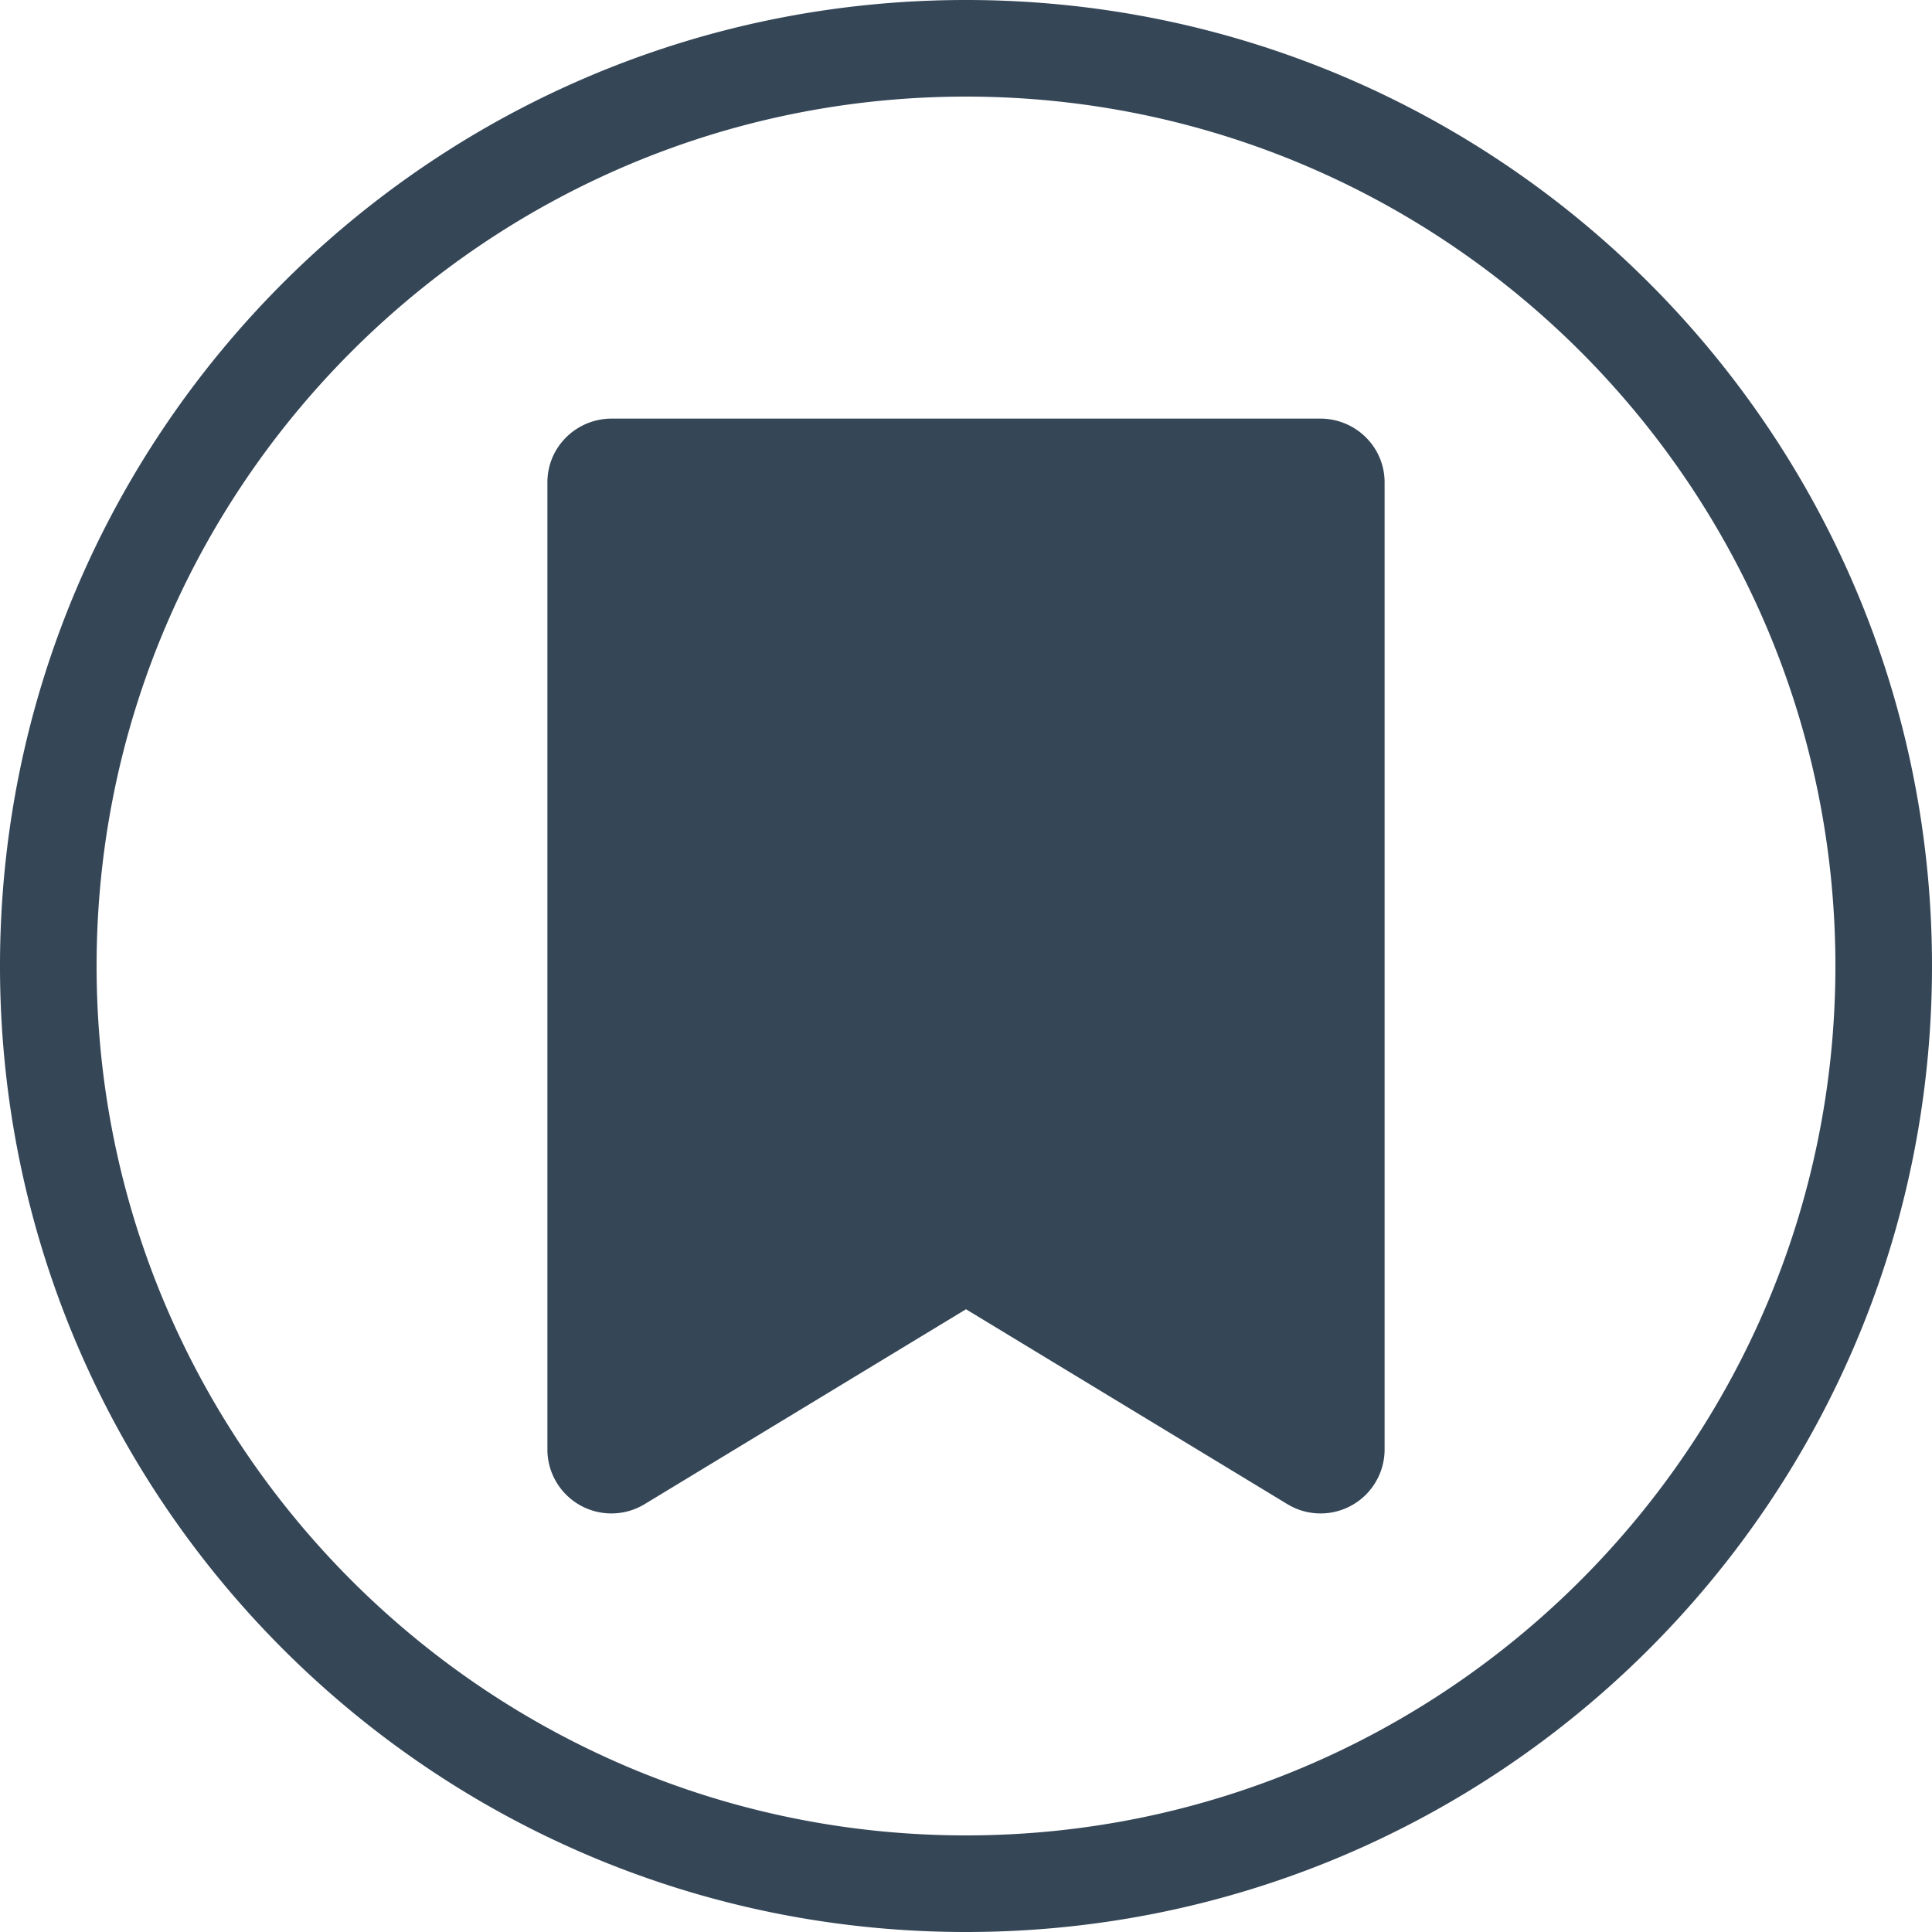 <svg xmlns="http://www.w3.org/2000/svg" width="30" height="30"><path fill="#354657" fill-rule="evenodd" d="M15 0c8.284 0 15 6.716 15 15 0 8.284-6.716 15-15 15-8.284 0-15-6.716-15-15C0 6.716 6.716 0 15 0m0 1.5C7.556 1.5 1.5 7.556 1.5 15S7.556 28.5 15 28.5 28.5 22.444 28.5 15 22.444 1.5 15 1.5m6.5 5.99v15.02a.994.994 0 0 1-1.52.84L15 20.33l-4.98 3.02a.994.994 0 0 1-1.52-.84V7.49c0-.551.45-.99 1-.99h11c.55 0 1 .439 1 .99"/></svg>